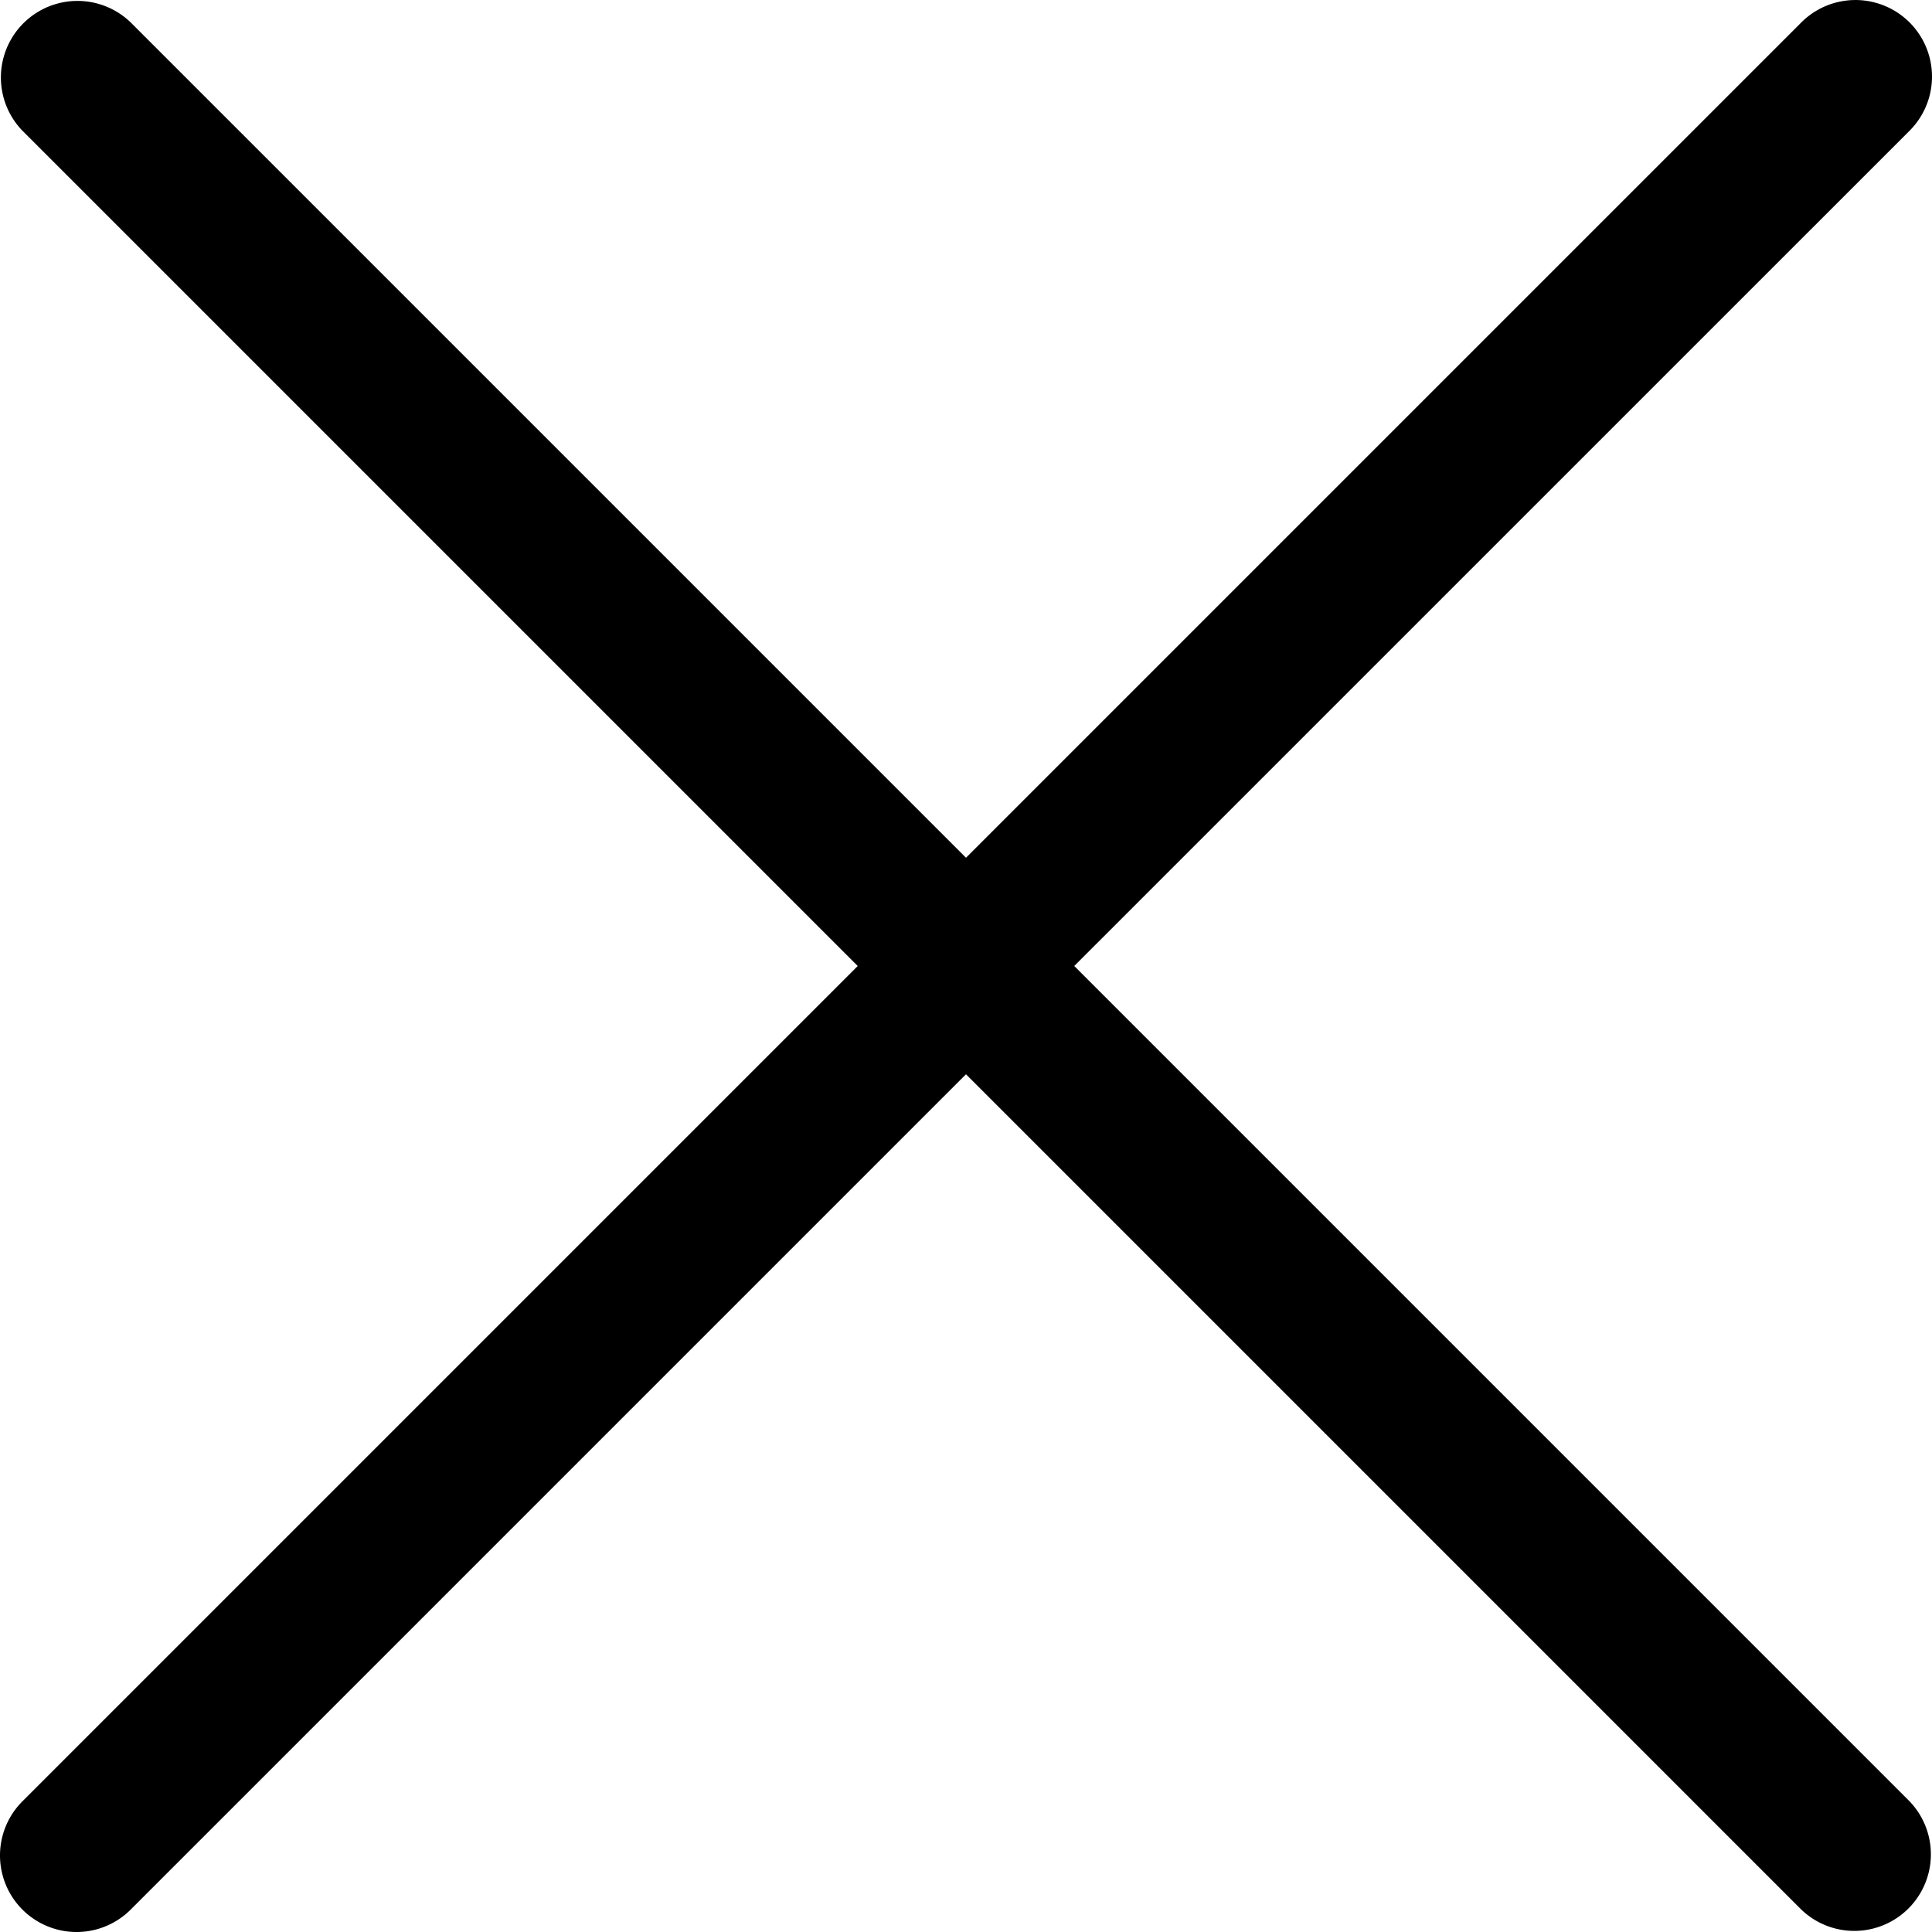 <svg width="122.8" height="122.8" xml:space="preserve" xmlns="http://www.w3.org/2000/svg"><path d="M1.425 8.308a4.867 4.867 0 0 1 6.882-6.882L61.4 54.52l53.093-53.093a4.866 4.866 0 1 1 6.882 6.882L68.28 61.4l53.094 53.094a4.867 4.867 0 0 1-6.882 6.881L61.399 68.282 8.307 121.375a4.865 4.865 0 1 1-6.882-6.881L54.518 61.4Z"/></svg>